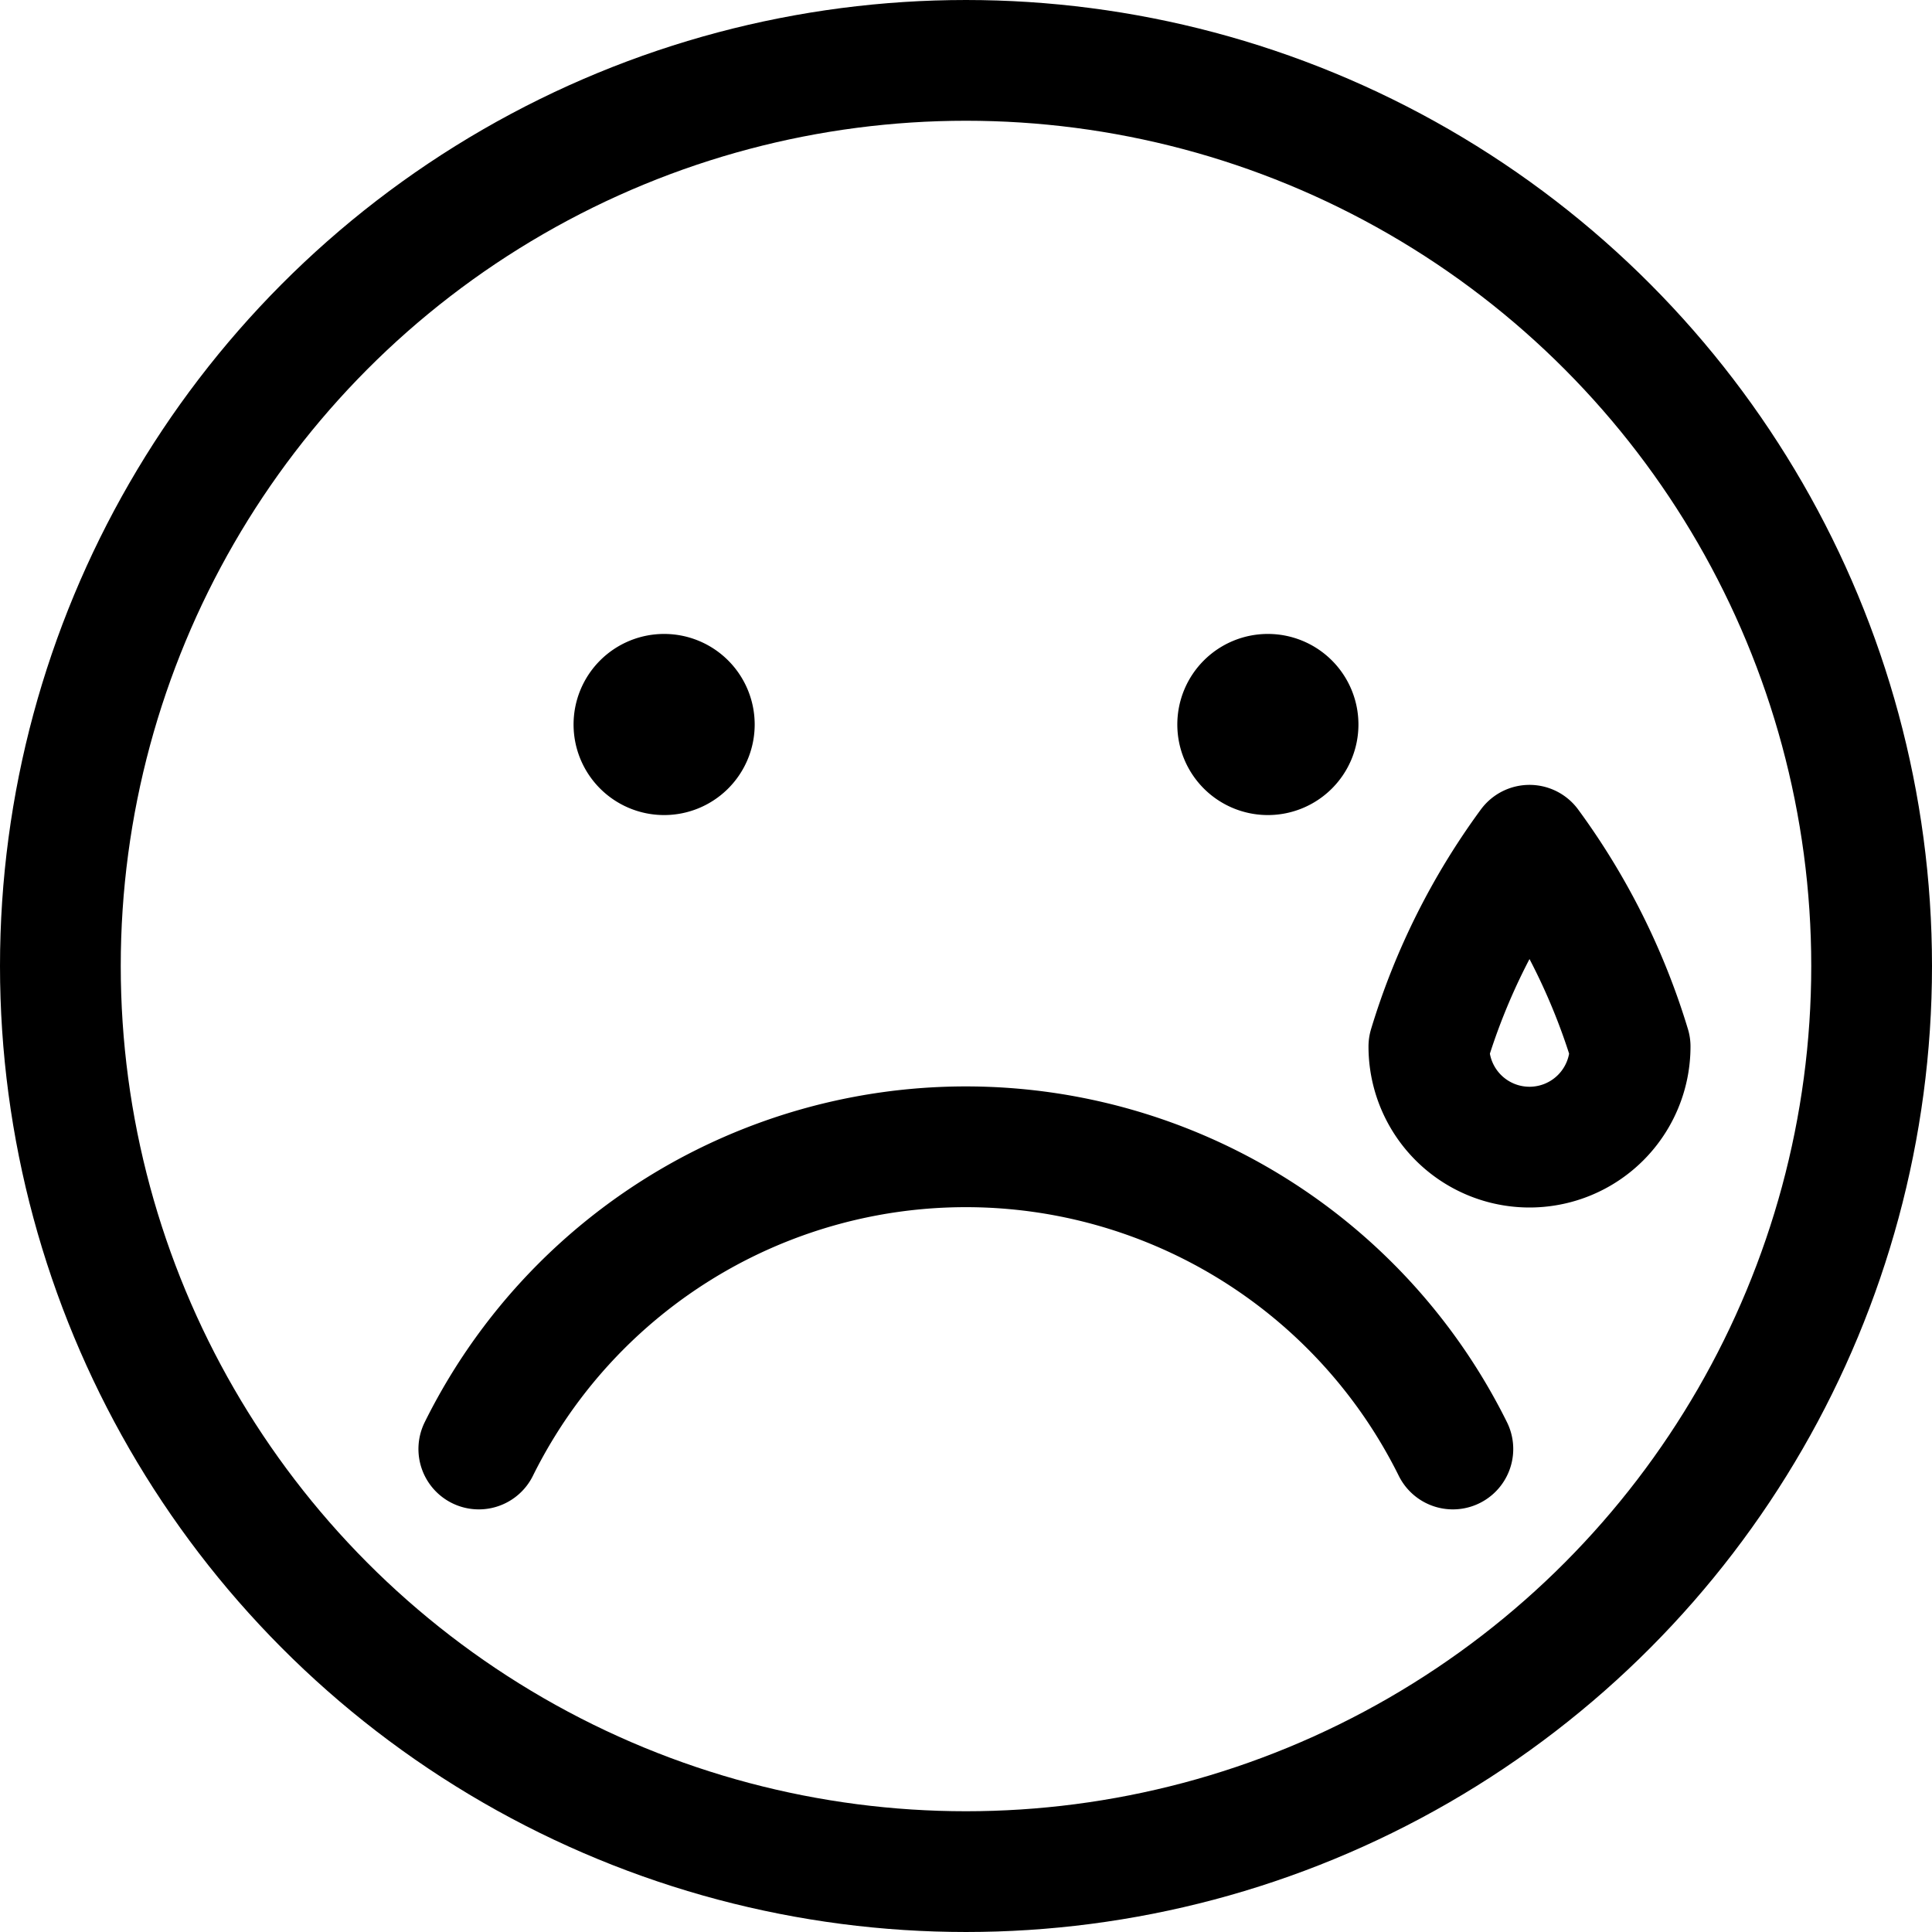 <svg xmlns="http://www.w3.org/2000/svg" width="24" height="24" viewBox="0 0 24 24"><defs><style>.a{fill:none;stroke:#000;stroke-linecap:round;stroke-linejoin:round;stroke-width:1.5px}</style></defs><circle cx="12" cy="12" r="11.25" class="a"/><path d="M18.048 18a6.752 6.752 0 0 0-12.1 0M8.25 8.625A.375.375 0 1 1 7.875 9a.375.375 0 0 1 .375-.375m7.5 0a.375.375 0 1 1-.375.375.375.375 0 0 1 .375-.375M20.25 13a1.25 1.25 0 0 1-2.5 0A8.269 8.269 0 0 1 19 10.5a8.269 8.269 0 0 1 1.25 2.5" class="a"/></svg>